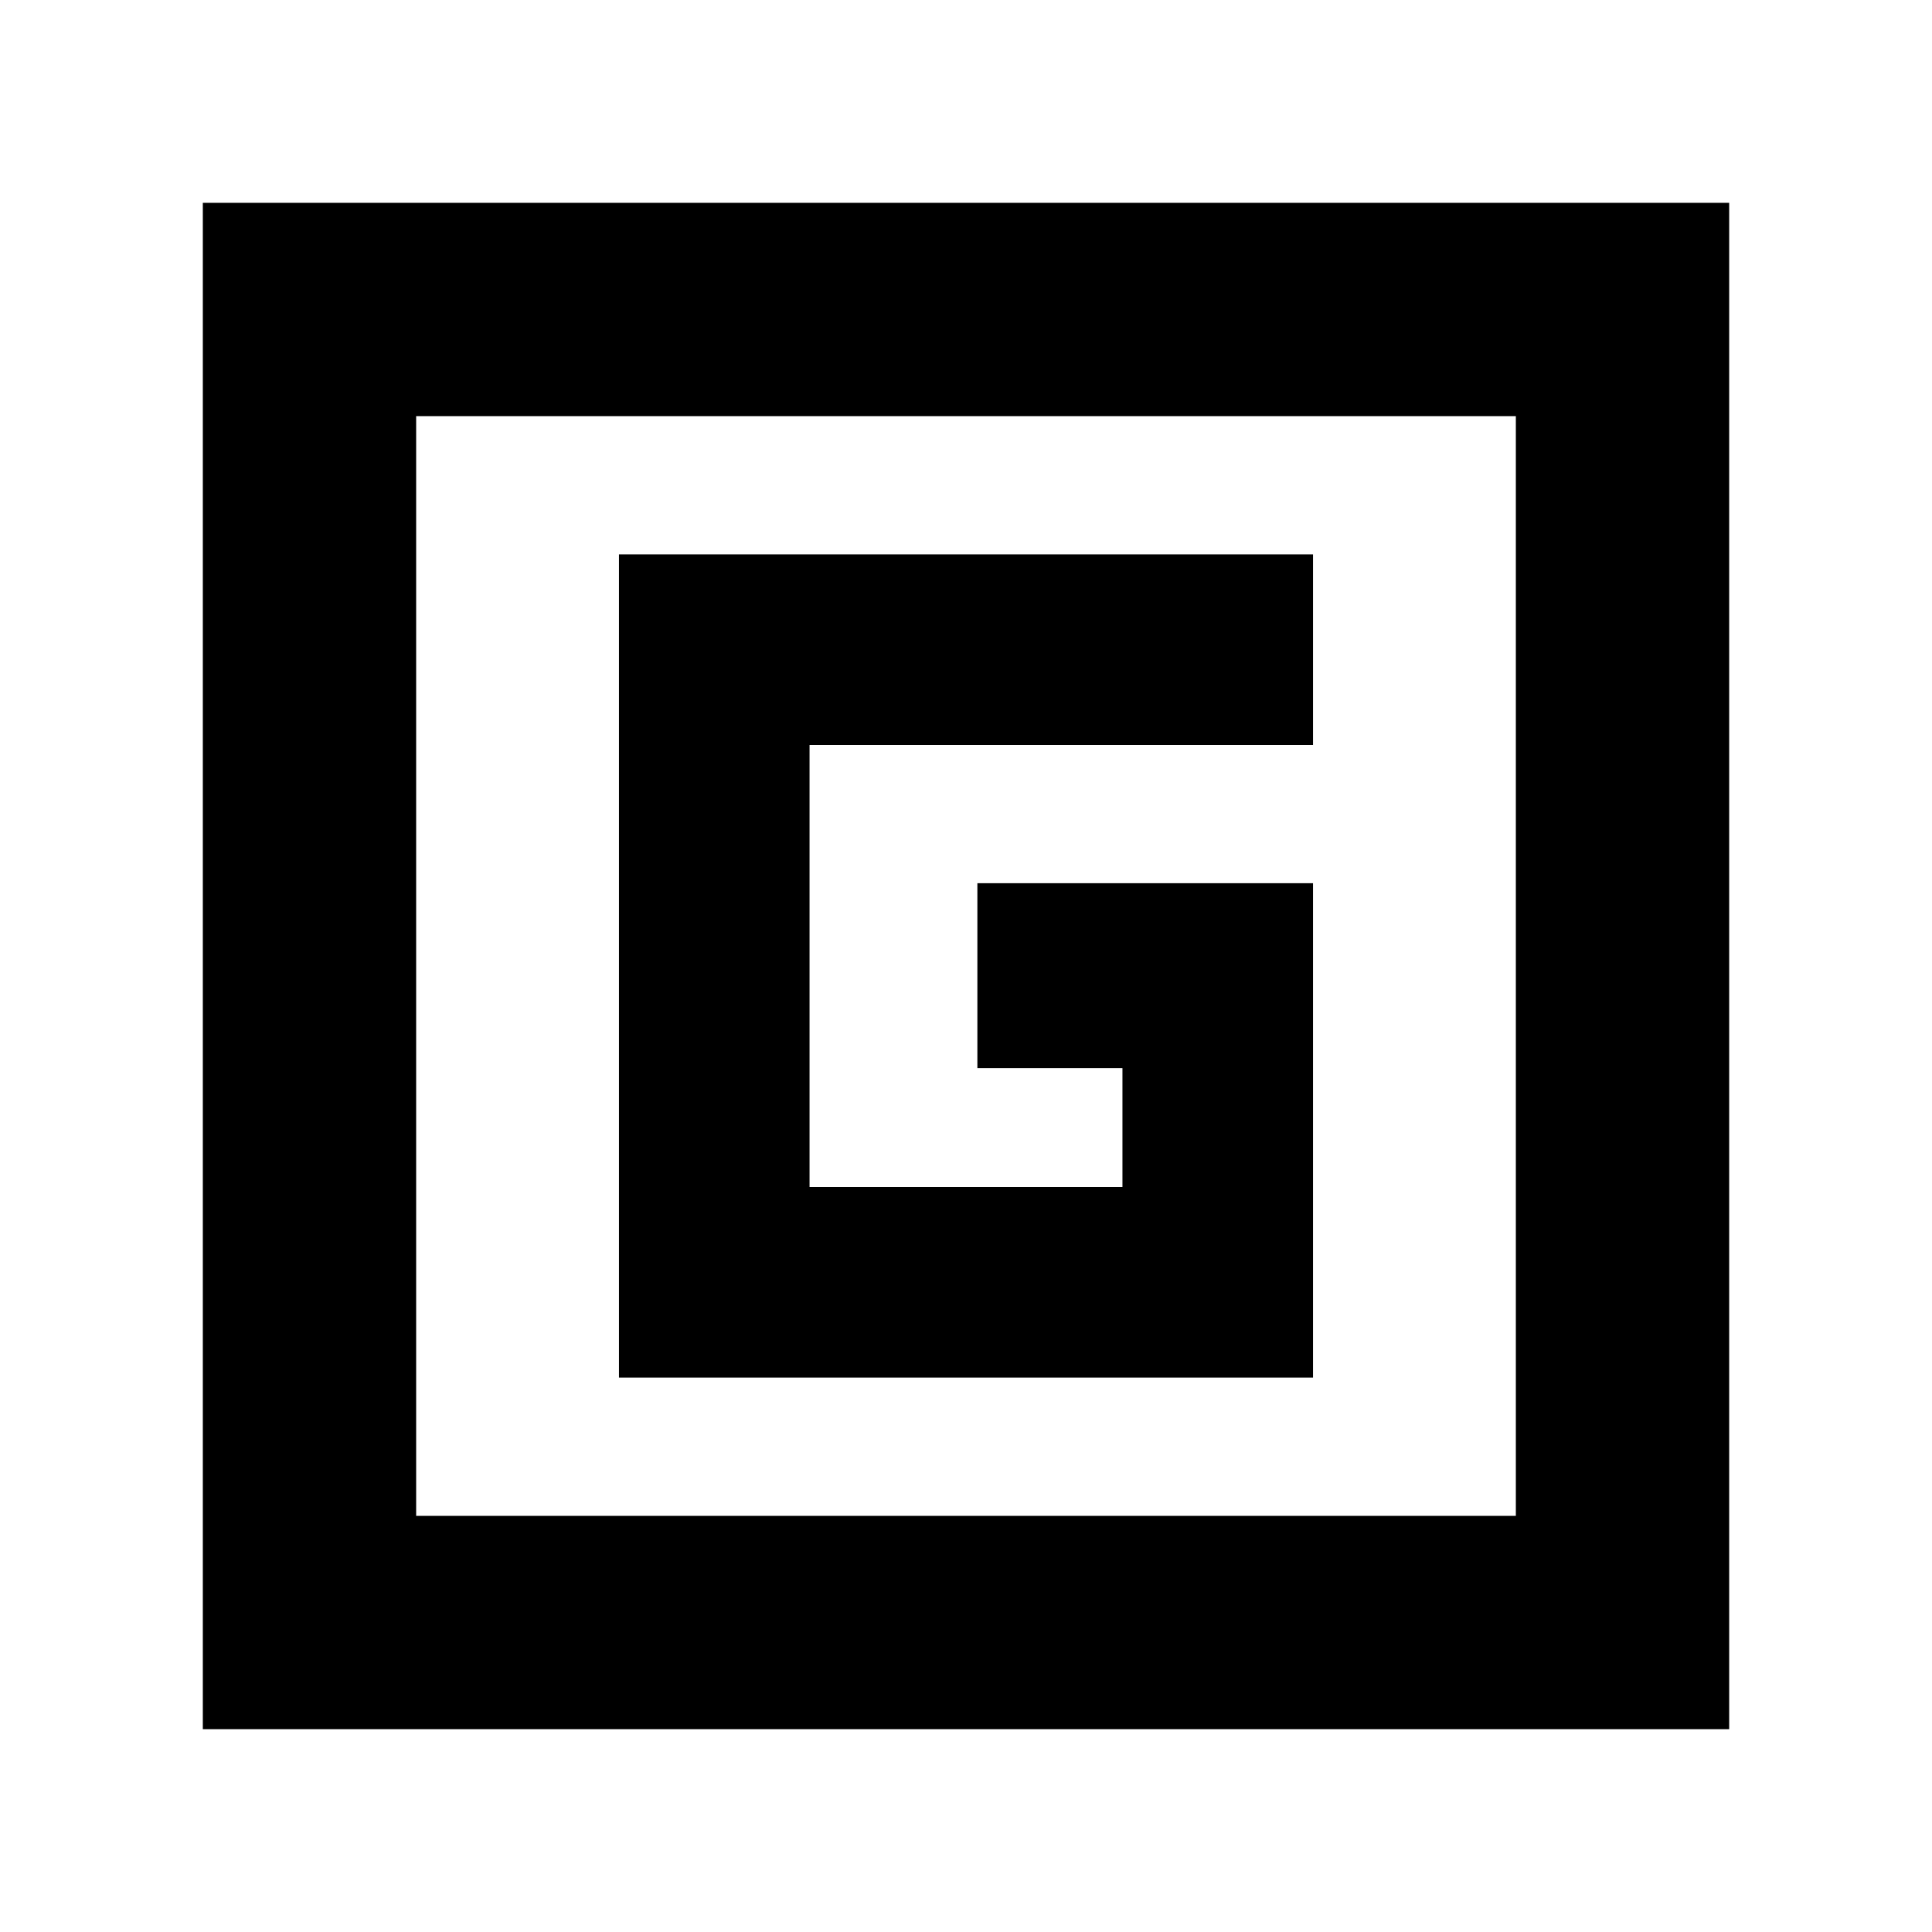 <svg xmlns="http://www.w3.org/2000/svg" height="24" viewBox="0 96 960 960" width="24"><path d="M307.565 780.522h344.87V534.87H485.652v91.87h72.087v59.086H402.261V466.174h250.174v-94.696h-344.87v409.044ZM100.782 955.218V196.782h758.436v758.436H100.782Zm106.001-106.001h546.434V302.783H206.783v546.434Zm0-546.434v546.434-546.434Z"/></svg>